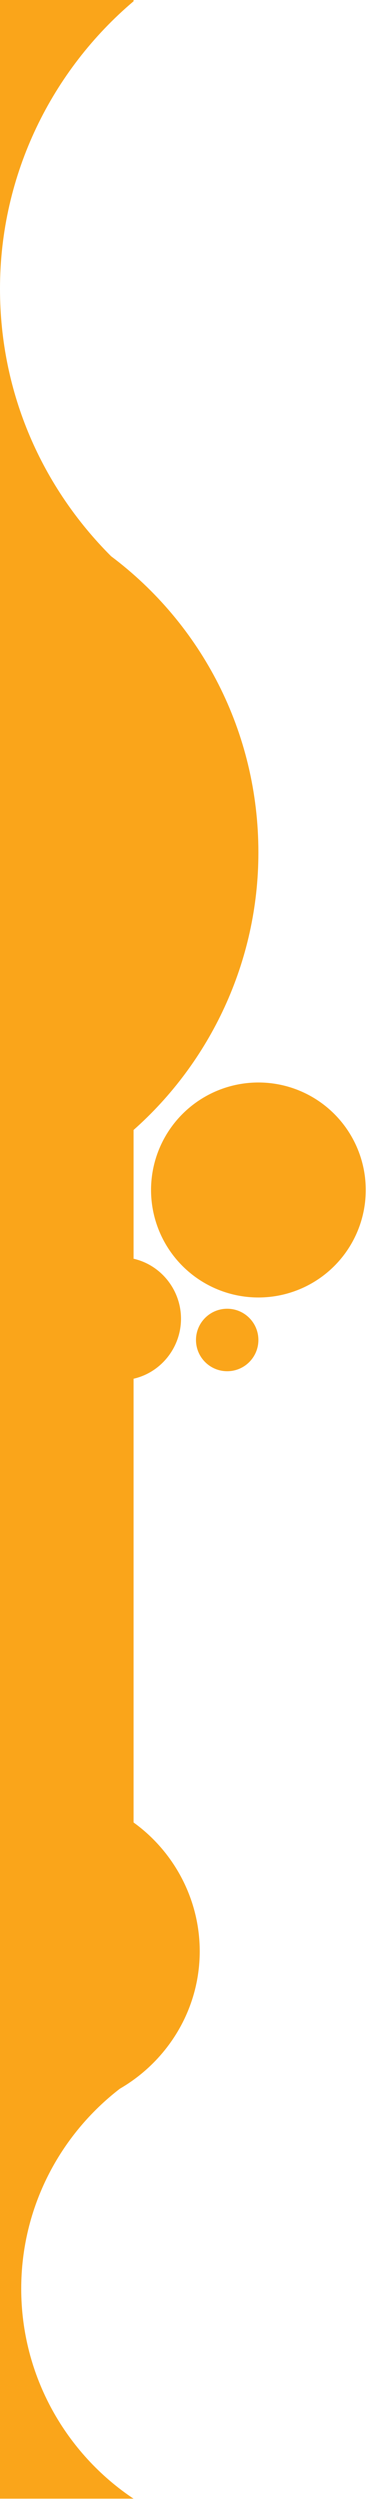 <?xml version="1.0" encoding="utf-8"?>
<!-- Generator: Adobe Illustrator 19.1.1, SVG Export Plug-In . SVG Version: 6.00 Build 0)  -->
<svg version="1.1" id="Layer_2" xmlns="http://www.w3.org/2000/svg" xmlns:xlink="http://www.w3.org/1999/xlink" x="0px" y="0px"
	 viewBox="0 0 29.4 200" style="enable-background:new 0 0 29.4 200;" xml:space="preserve">
<style type="text/css">
	.st0{fill:#FAA51A;}
</style>
<path class="st0" d="M0,23.1V0h10.7v0.1C4.2,5.6,0,13.9,0,23.1z"/>
<path class="st0" d="M16,156.1c0,4.7-2.6,8.8-6.4,11c-4.8,3.7-7.9,9.5-7.9,16c0,7,3.6,13.2,9,16.8H0V23.1c0,8.4,3.4,15.9,8.9,21.4
	c7.2,5.4,11.8,14,11.8,23.7c0,8.8-3.9,16.8-10,22.2v10.3c2.2,0.5,3.8,2.5,3.8,4.8c0,2.3-1.6,4.3-3.8,4.8v35.5
	C13.9,148.1,16,151.9,16,156.1z"/>
<circle class="st0" cx="20.7" cy="95.2" r="8.6"/>
<circle class="st0" cx="18.2" cy="107.2" r="2.5"/>
</svg>
